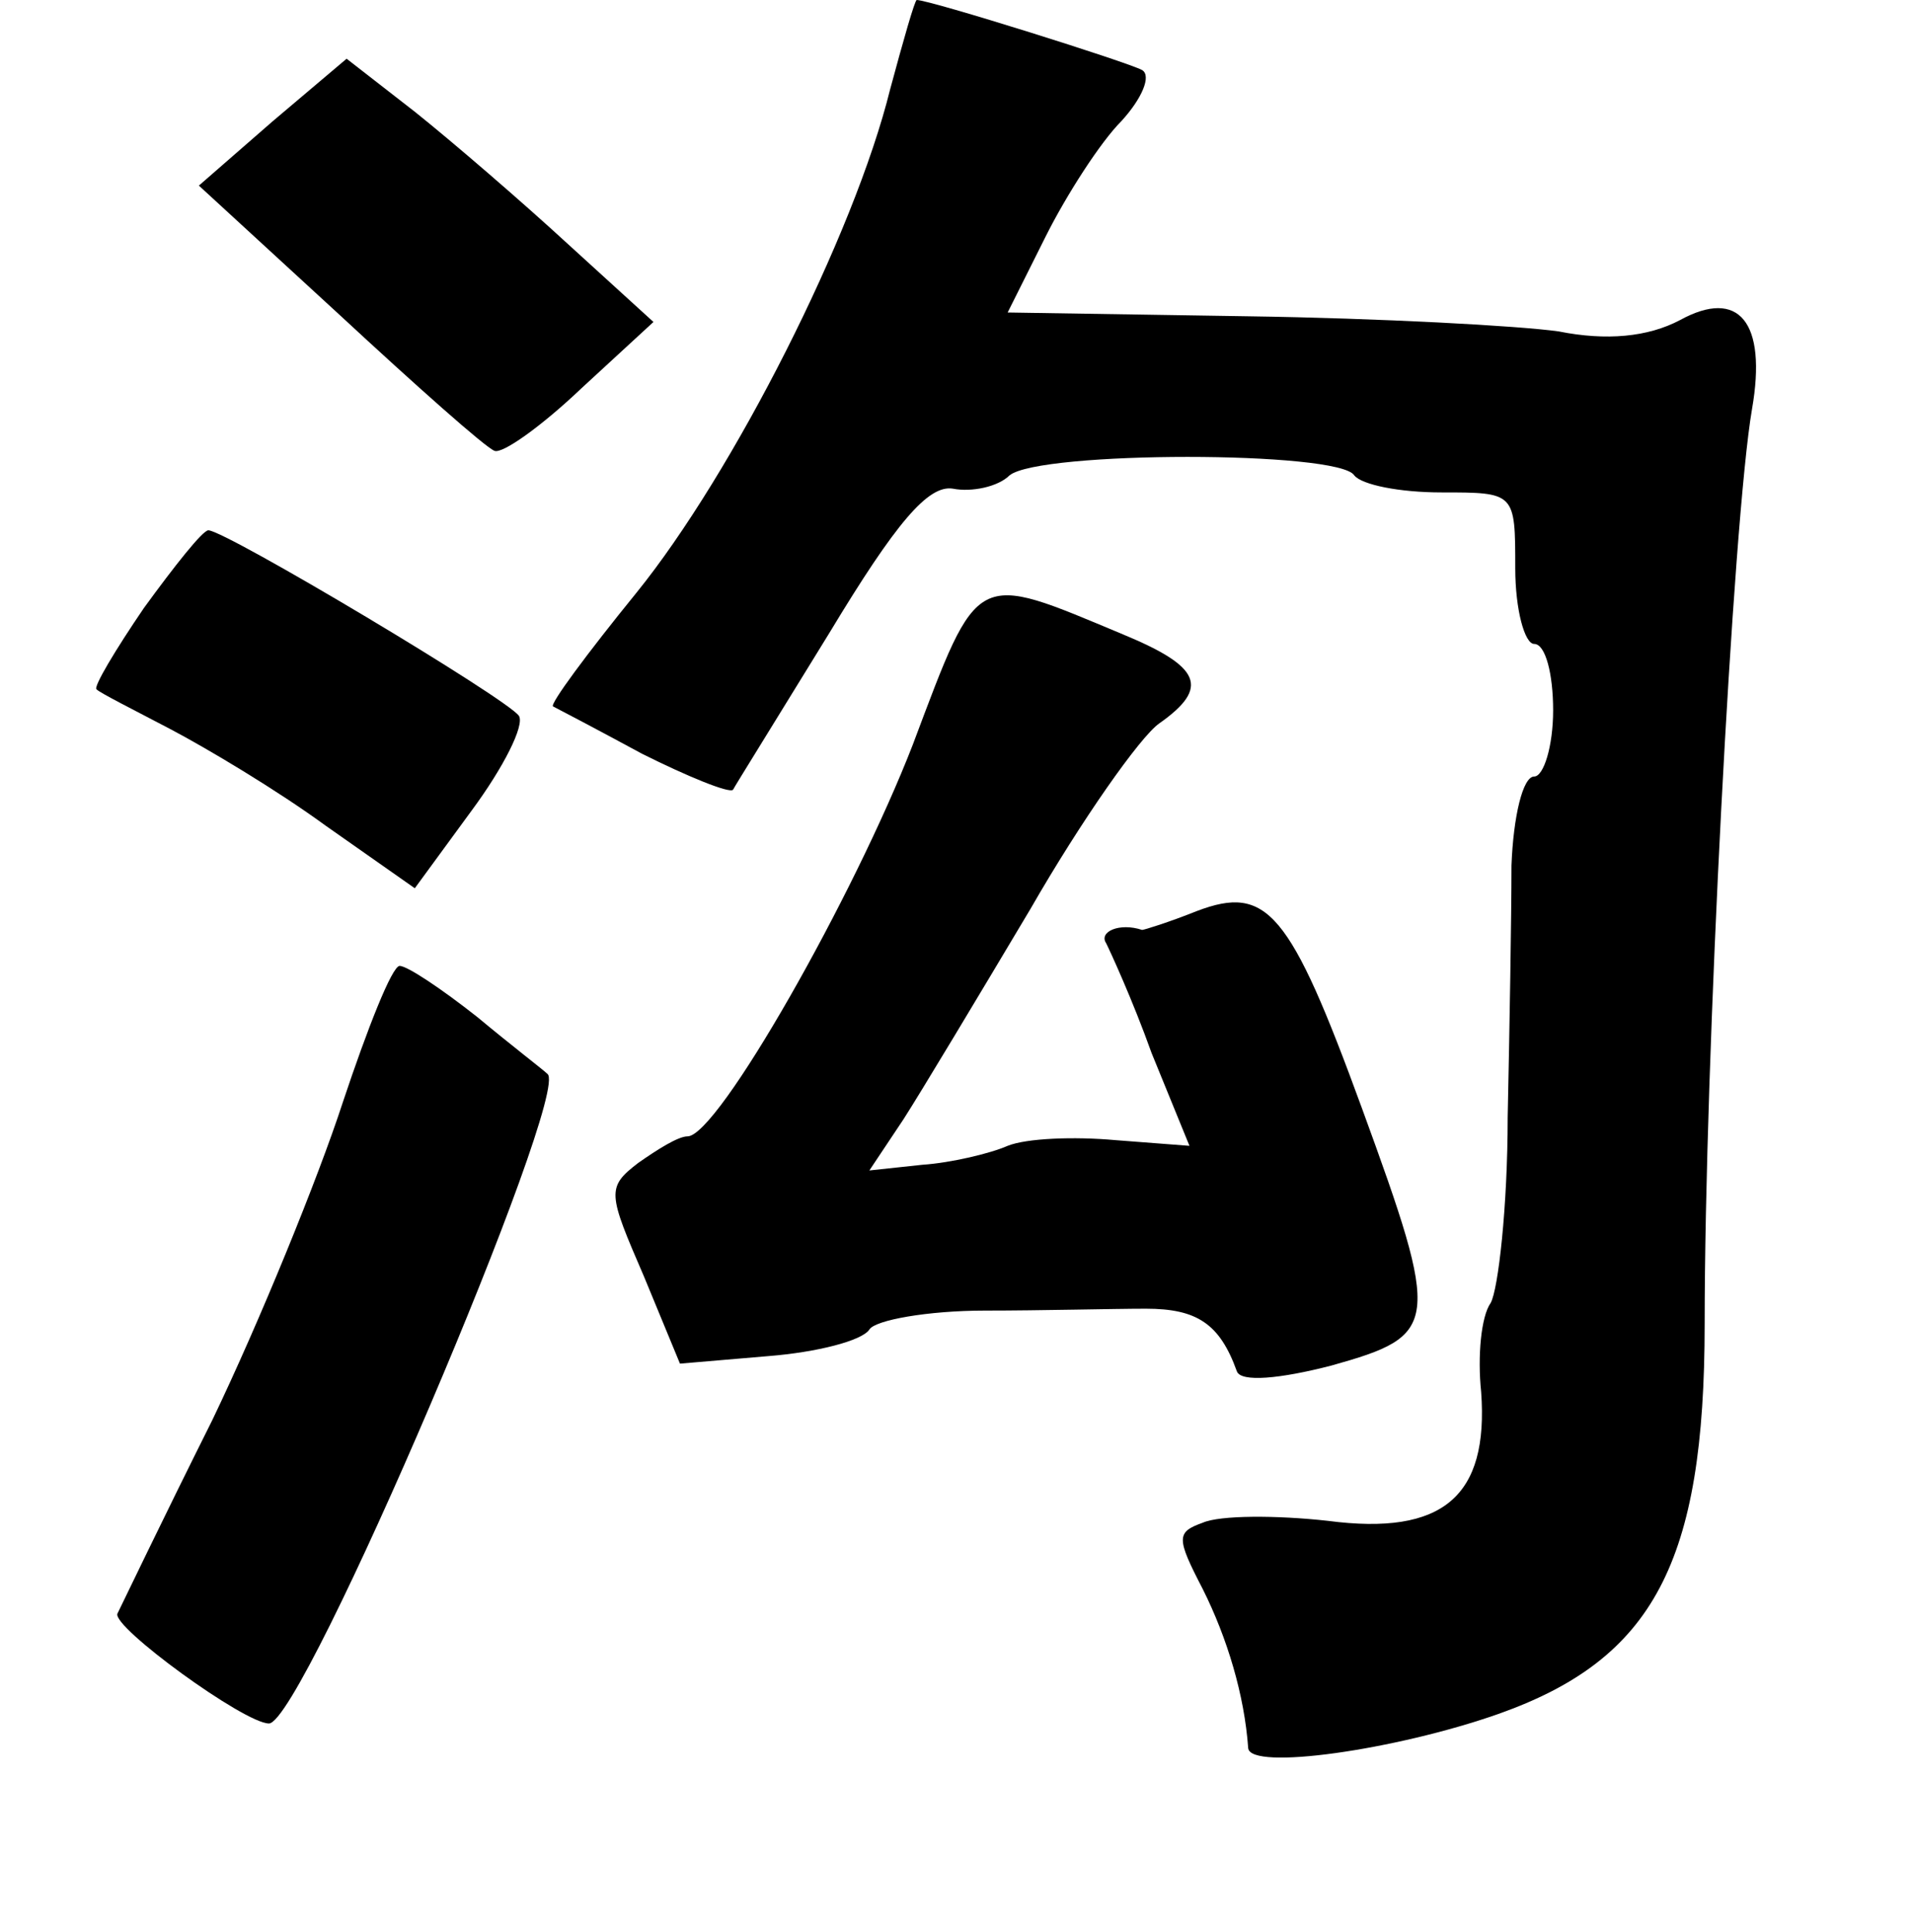 <?xml version="1.0" standalone="no"?>
<!DOCTYPE svg PUBLIC "-//W3C//DTD SVG 20010904//EN"
 "http://www.w3.org/TR/2001/REC-SVG-20010904/DTD/svg10.dtd">
<svg version="1.0" xmlns="http://www.w3.org/2000/svg"
 width="101pt" height="102pt" viewBox="0 0 101 102"
 preserveAspectRatio="xMidYMid meet">
<g transform="translate(0,102) scale(0.1,-0.1)"
fill="#000000" stroke="none">
<path d="M470 973 c-19 -77 -83 -203 -134 -266 -26 -32 -46 -59 -44 -60 2 -1
23 -12 47 -25 24 -12 46 -21 48 -19 1 2 24 39 51 83 35 58 52 78 65 76 10 -2
24 1 30 7 16 13 174 13 182 0 4 -5 24 -9 46 -9 39 0 39 0 39 -40 0 -22 5 -40
10 -40 6 0 10 -16 10 -35 0 -19 -5 -35 -10 -35 -6 0 -11 -21 -12 -47 0 -27 -1
-86 -2 -133 0 -47 -5 -91 -9 -98 -5 -7 -7 -28 -5 -47 4 -55 -20 -76 -81 -68
-27 3 -57 3 -66 -1 -14 -5 -14 -8 0 -35 13 -26 22 -56 24 -84 1 -12 78 -1 132
18 82 29 109 80 109 206 0 139 15 425 25 483 8 46 -7 64 -38 47 -17 -9 -39
-11 -64 -6 -21 3 -95 7 -164 8 l-127 2 20 40 c11 22 29 50 40 61 11 12 16 24
11 27 -7 4 -112 37 -119 37 -1 0 -7 -21 -14 -47z"/>
<path d="M144 956 l-39 -34 74 -68 c41 -38 77 -70 82 -72 4 -2 25 13 46 33
l38 35 -45 41 c-25 23 -61 54 -81 70 l-36 28 -39 -33z"/>
<path d="M76 699 c-15 -22 -27 -42 -25 -43 2 -2 20 -11 39 -21 19 -10 56 -32
82 -51 l47 -33 30 41 c17 23 28 45 25 50 -6 9 -155 98 -164 98 -3 0 -18 -19
-34 -41z"/>
<path d="M482 627 c-31 -80 -103 -207 -119 -207 -5 0 -16 -7 -26 -14 -17 -13
-16 -16 3 -60 l19 -46 47 4 c25 2 49 8 53 14 3 5 31 10 61 10 30 0 68 1 85 1
27 0 39 -8 48 -33 2 -6 23 -4 50 3 57 16 58 21 16 136 -38 104 -50 118 -87
104 -15 -6 -28 -10 -29 -10 -12 4 -23 -1 -19 -7 2 -4 14 -30 24 -58 l20 -49
-39 3 c-22 2 -47 1 -57 -3 -9 -4 -30 -9 -45 -10 l-28 -3 18 27 c9 14 39 64 67
111 27 47 58 91 68 98 27 19 22 30 -19 47 -79 33 -76 35 -111 -58z"/>
<path d="M181 438 c-13 -40 -44 -116 -69 -168 -26 -52 -48 -98 -50 -102 -3 -7
67 -58 80 -58 18 0 160 334 147 343 -2 2 -19 15 -37 30 -19 15 -37 27 -41 27
-4 0 -17 -33 -30 -72z"/>
</g>
</svg>
